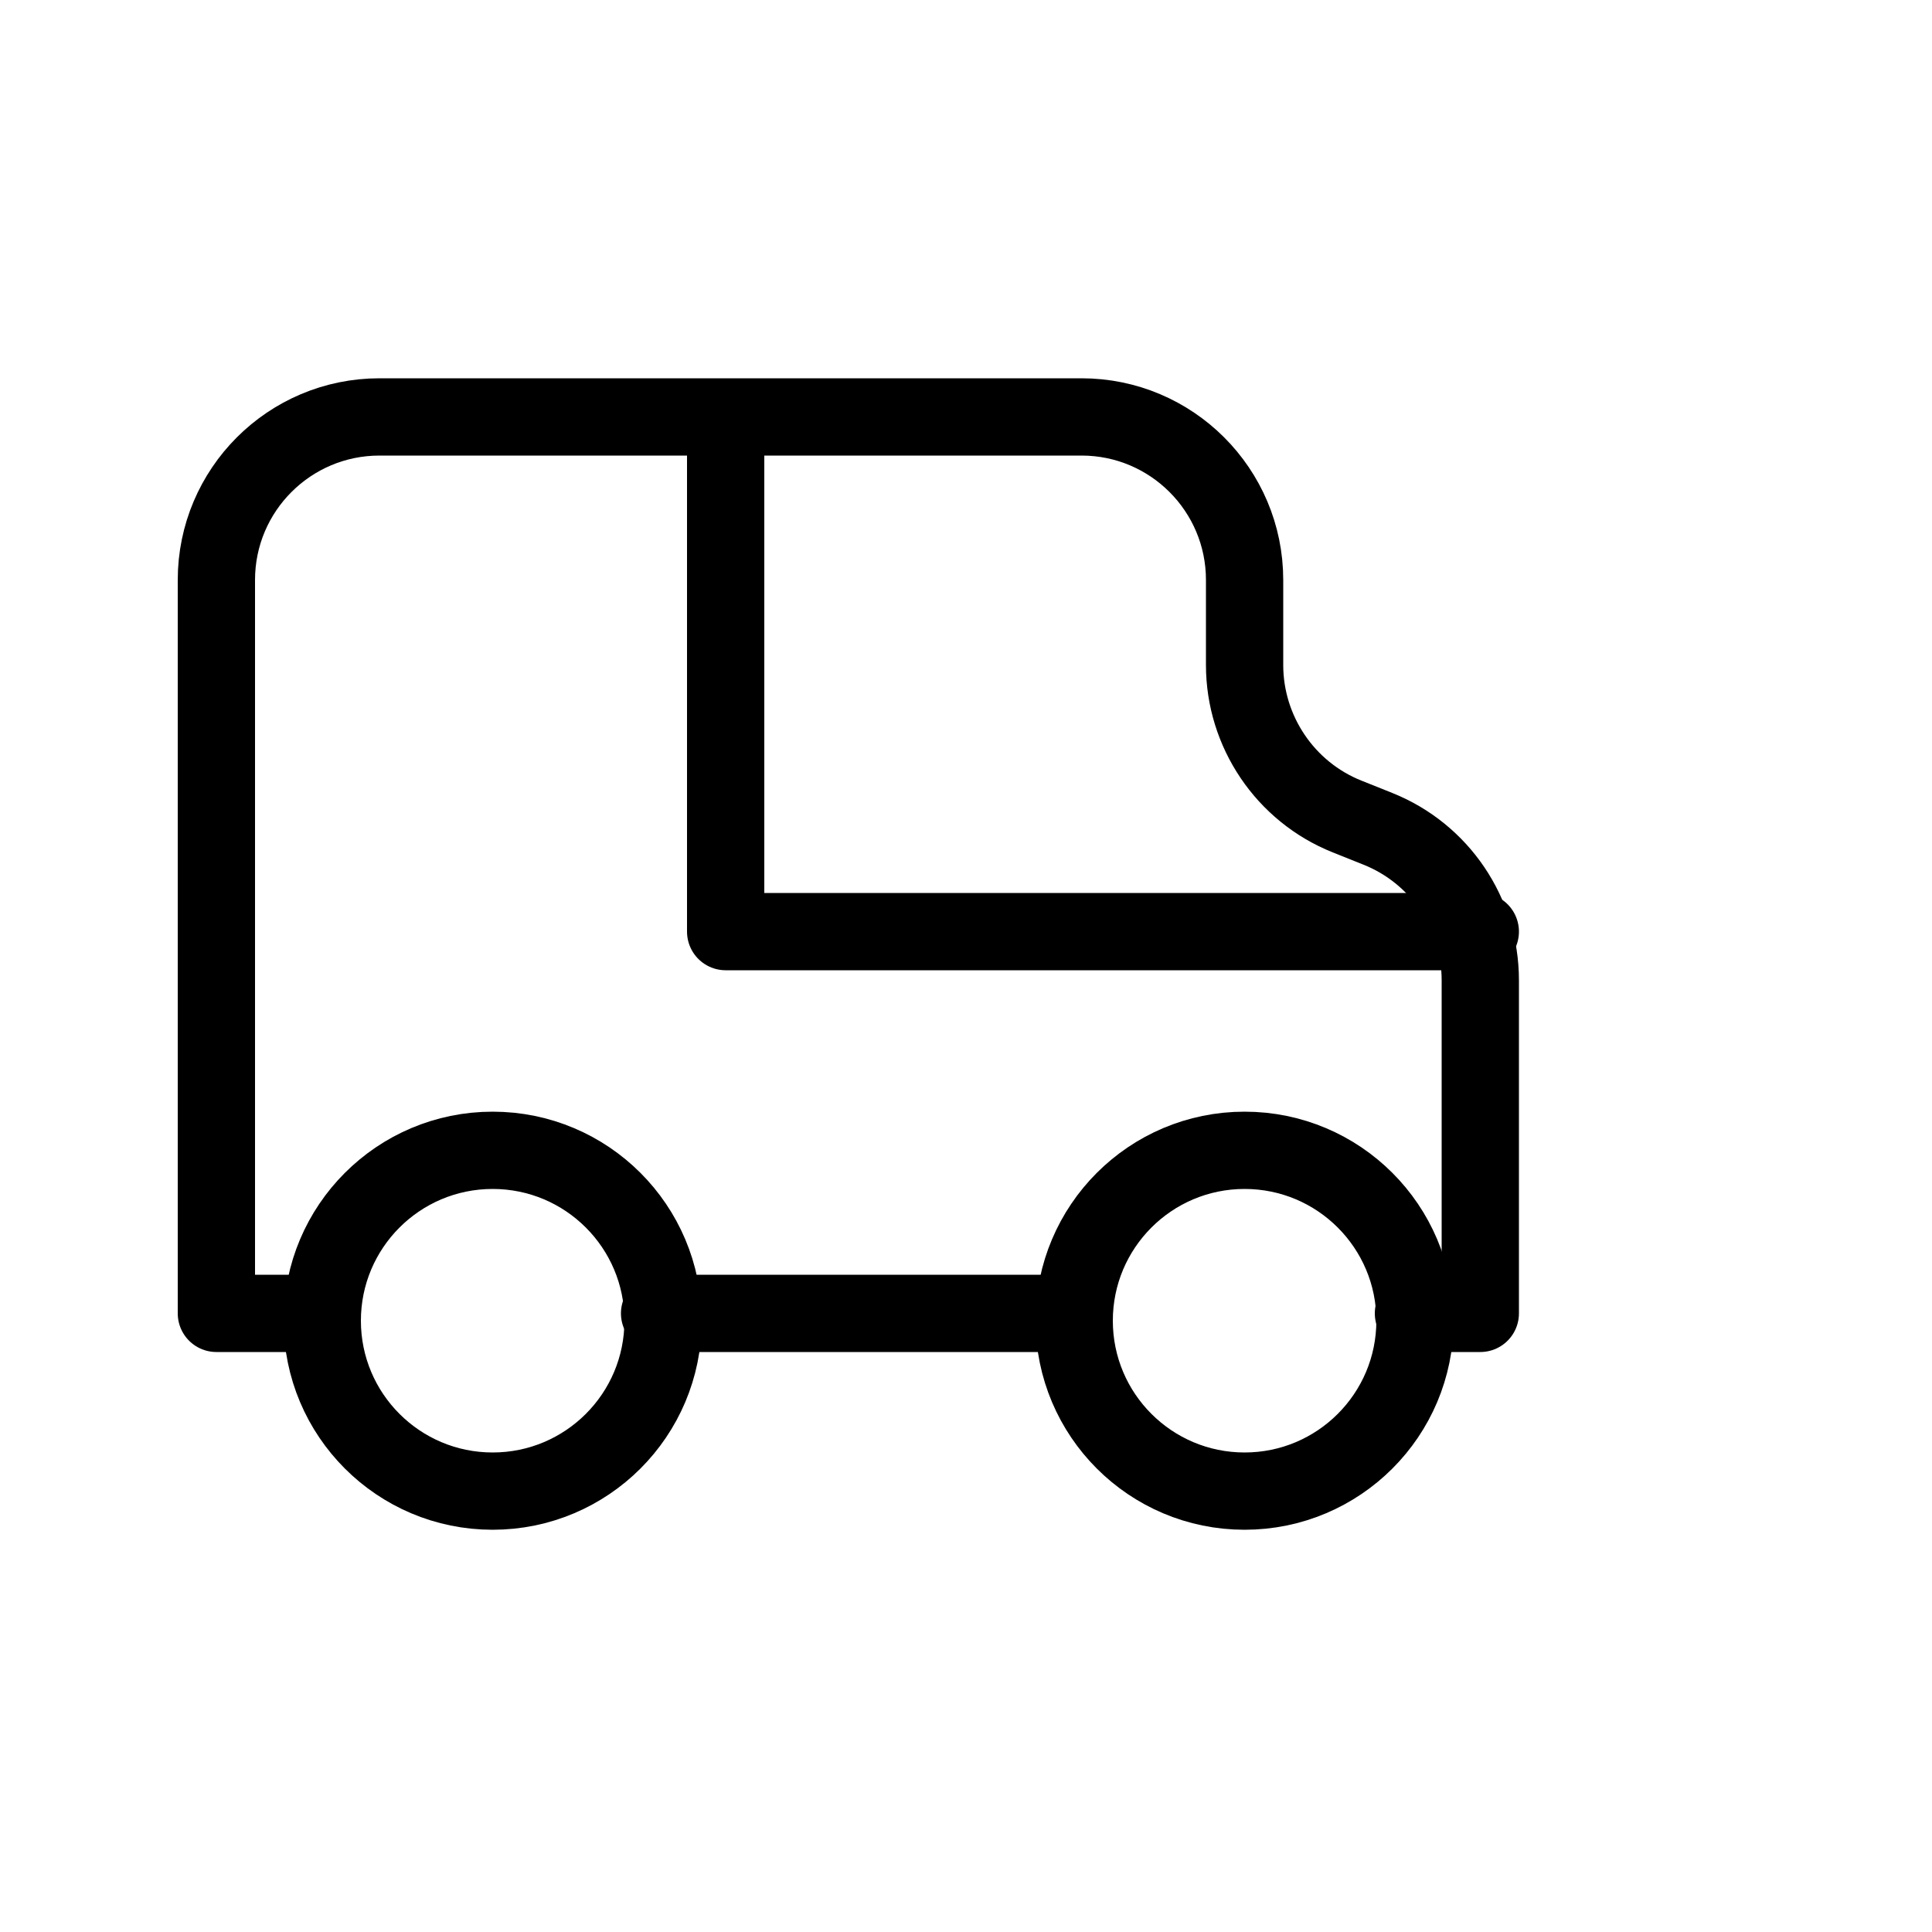 <?xml version="1.0" encoding="UTF-8"?>
<svg id="witte_lijnicoontjes" xmlns="http://www.w3.org/2000/svg" viewBox="0 0 50 50">
  <defs>
    <style>
      .cls-1 {
        fill: none;
        stroke: #000;
        stroke-linecap: round;
        stroke-linejoin: round;
        stroke-width: 2px;
      }
    </style>
  </defs>
  <circle class="cls-1" cx="32.21" cy="34.18" r="4.41"/>
  <circle class="cls-1" cx="12.75" cy="34.18" r="4.41"/>
  <line class="cls-1" x1="27.42" y1="33.99" x2="17.07" y2="33.99"/>
  <path class="cls-1" d="M8.17,33.99h-2.57V15.01c0-2.33,1.89-4.22,4.22-4.22h18.17c2.33,0,4.22,1.89,4.22,4.22v2.2c0,1.72,1.05,3.28,2.65,3.92l.8.32c1.6.64,2.65,2.19,2.65,3.92v8.62h-1.73"/>
  <polyline class="cls-1" points="18.78 11.29 18.78 24.11 38.31 24.11"/>
</svg>